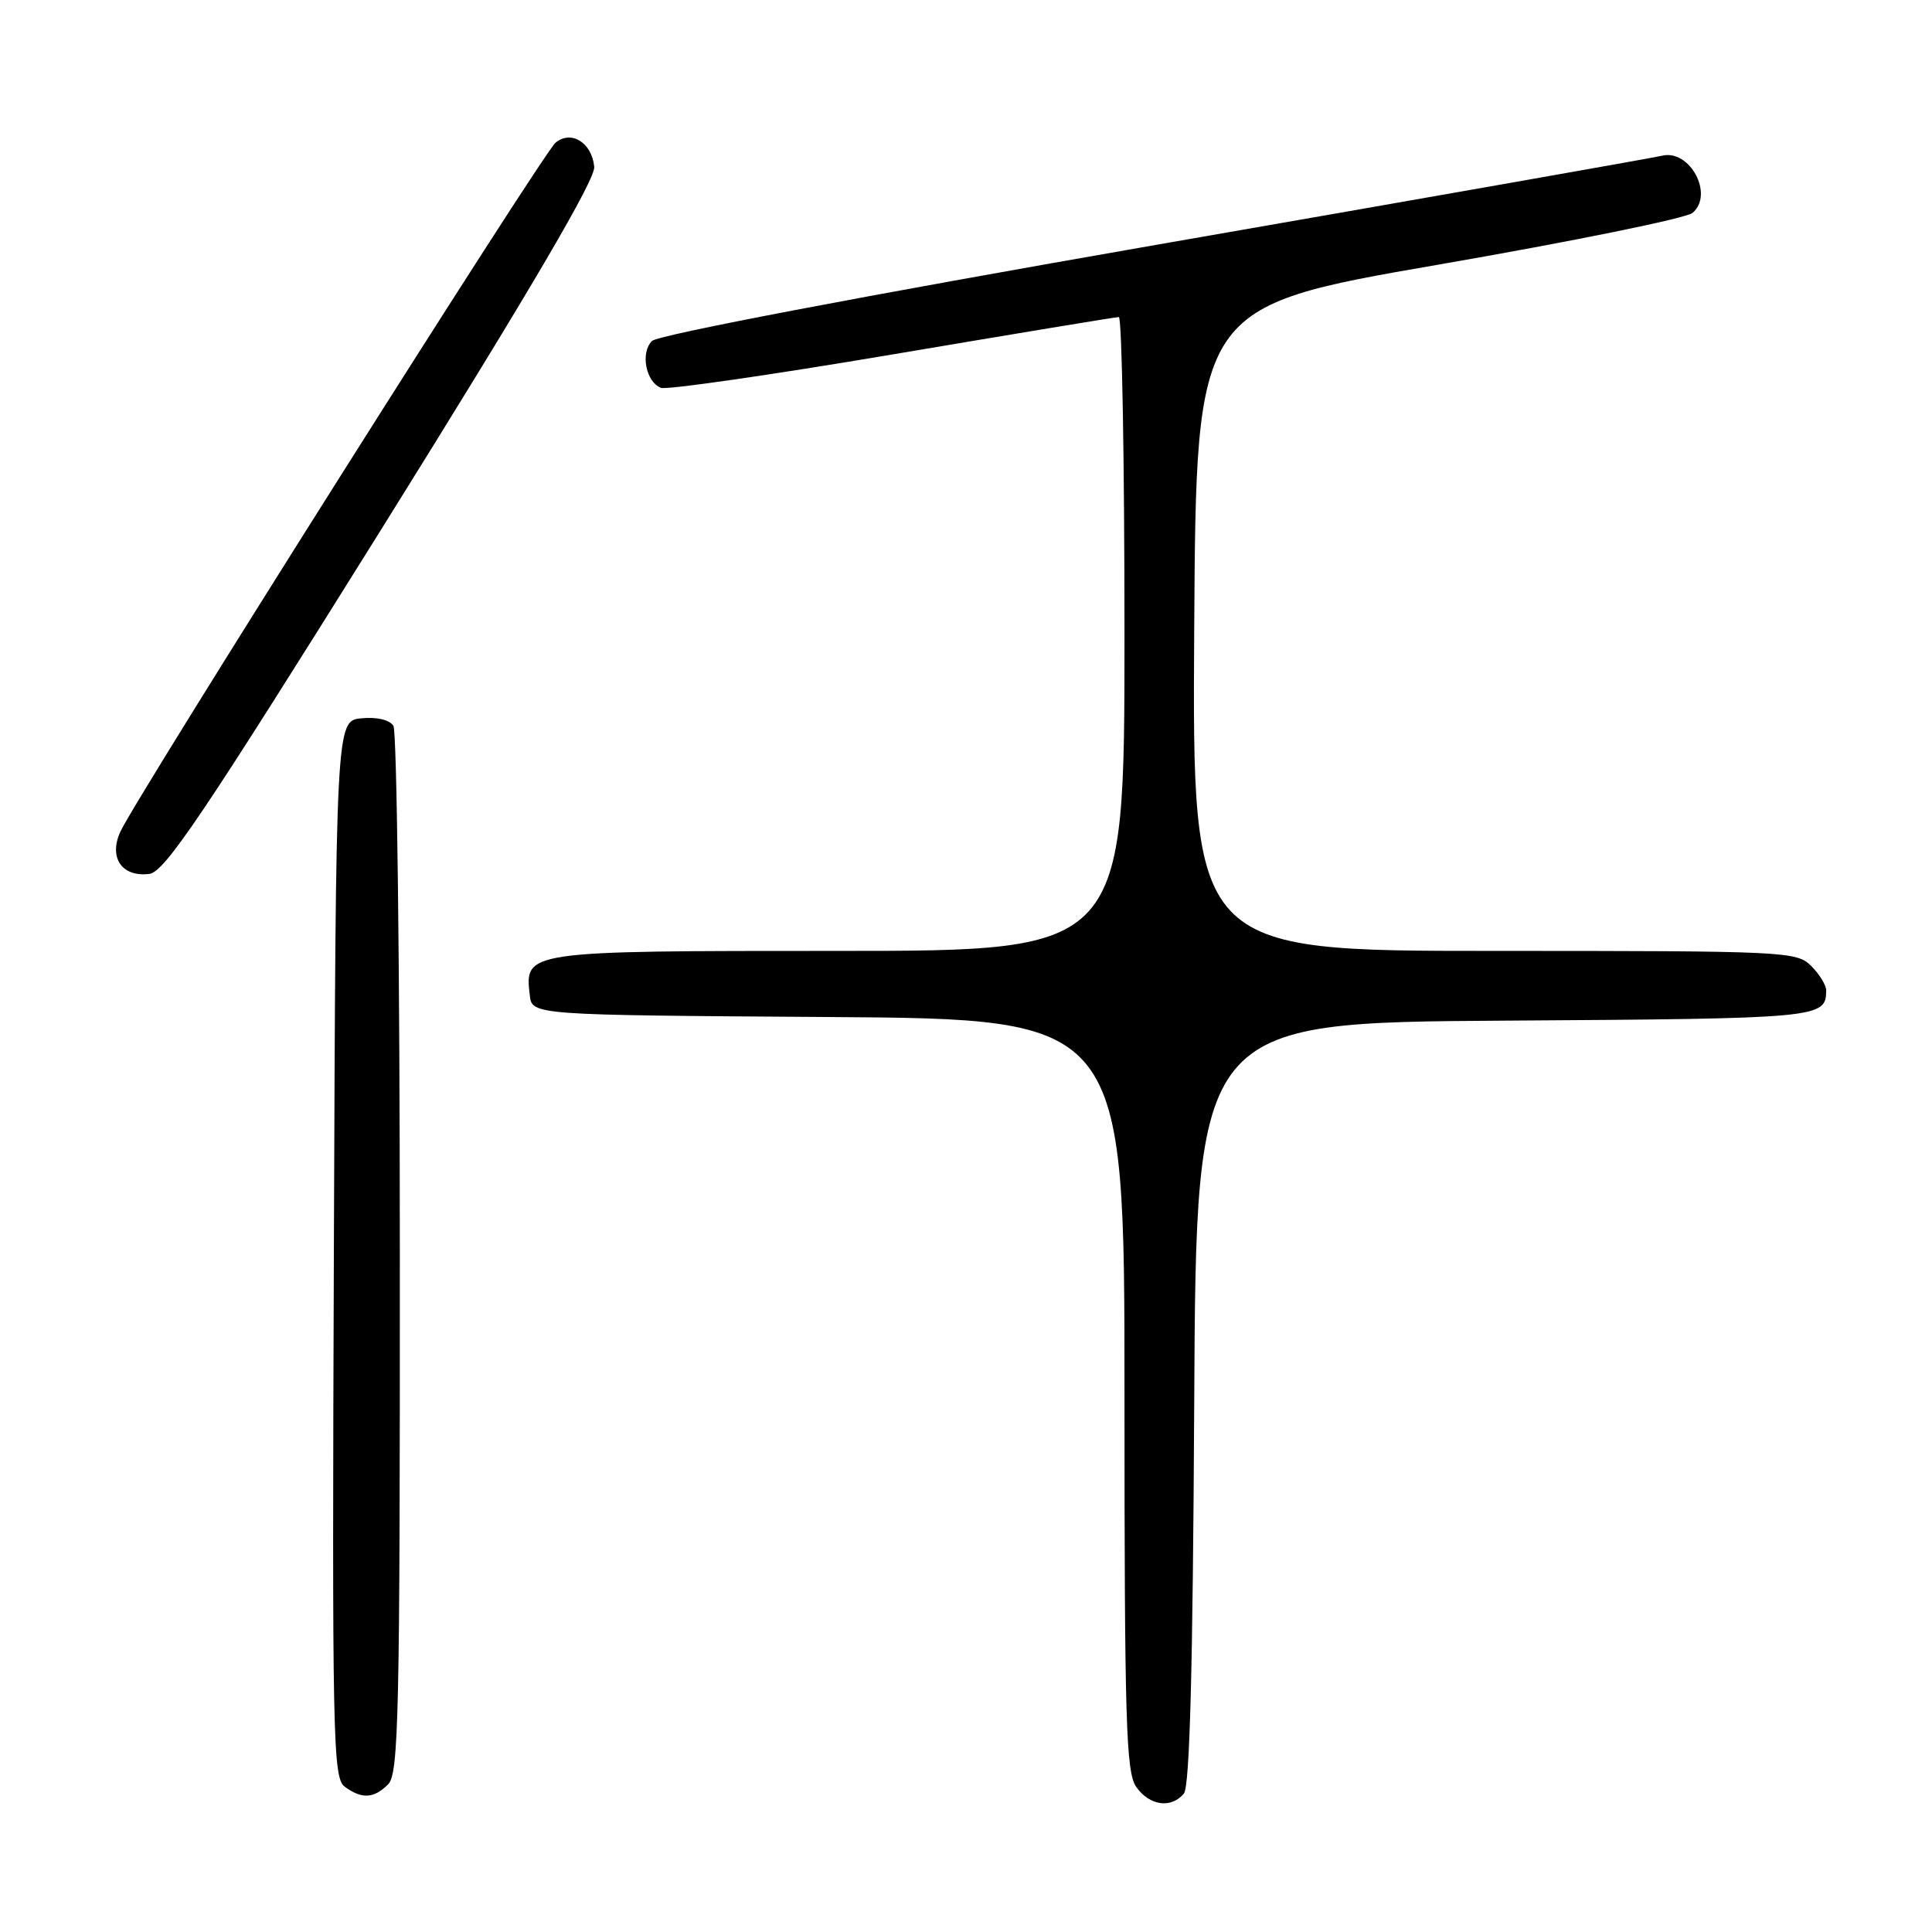 <?xml version="1.0" encoding="UTF-8" standalone="no"?>
<!DOCTYPE svg PUBLIC "-//W3C//DTD SVG 1.1//EN" "http://www.w3.org/Graphics/SVG/1.1/DTD/svg11.dtd" >
<svg xmlns="http://www.w3.org/2000/svg" xmlns:xlink="http://www.w3.org/1999/xlink" version="1.1" viewBox="0 0 256 256">
 <g >
 <path fill="currentColor"
d=" M 156.87 237.66 C 157.65 236.72 158.06 221.11 158.24 185.91 C 158.50 135.50 158.50 135.50 199.45 135.24 C 241.26 134.97 241.94 134.91 241.98 131.25 C 241.99 130.56 241.10 129.10 240.00 128.00 C 238.07 126.07 236.67 126.00 197.99 126.00 C 157.98 126.00 157.98 126.00 158.24 83.31 C 158.50 40.62 158.50 40.62 190.63 35.06 C 208.30 32.00 223.44 28.92 224.27 28.21 C 227.16 25.77 223.90 19.71 220.20 20.64 C 219.27 20.88 189.07 26.20 153.11 32.46 C 114.20 39.24 87.18 44.39 86.39 45.18 C 84.83 46.74 85.58 50.62 87.58 51.39 C 88.34 51.68 102.13 49.69 118.23 46.97 C 134.33 44.25 147.84 42.01 148.25 42.01 C 148.66 42.00 149.00 60.90 149.00 84.00 C 149.00 126.00 149.00 126.00 111.07 126.00 C 69.50 126.00 69.51 126.00 70.20 131.88 C 70.50 134.50 70.50 134.50 109.75 134.76 C 149.00 135.02 149.00 135.02 149.00 184.79 C 149.00 228.21 149.20 234.84 150.56 236.78 C 152.31 239.27 155.19 239.68 156.87 237.66 Z  M 51.43 236.43 C 52.83 235.03 53.00 227.29 52.98 166.18 C 52.98 128.41 52.59 96.90 52.13 96.18 C 51.62 95.38 49.94 94.98 47.90 95.18 C 44.50 95.50 44.50 95.50 44.24 165.50 C 44.00 230.42 44.10 235.59 45.68 236.75 C 47.95 238.41 49.53 238.33 51.43 236.43 Z  M 50.61 70.00 C 70.29 38.44 78.91 23.76 78.74 22.10 C 78.42 18.89 75.68 17.19 73.61 18.91 C 71.93 20.30 17.97 105.73 15.94 110.22 C 14.38 113.66 16.16 116.24 19.78 115.80 C 21.82 115.55 26.86 108.06 50.61 70.00 Z "/>
</g>
</svg>